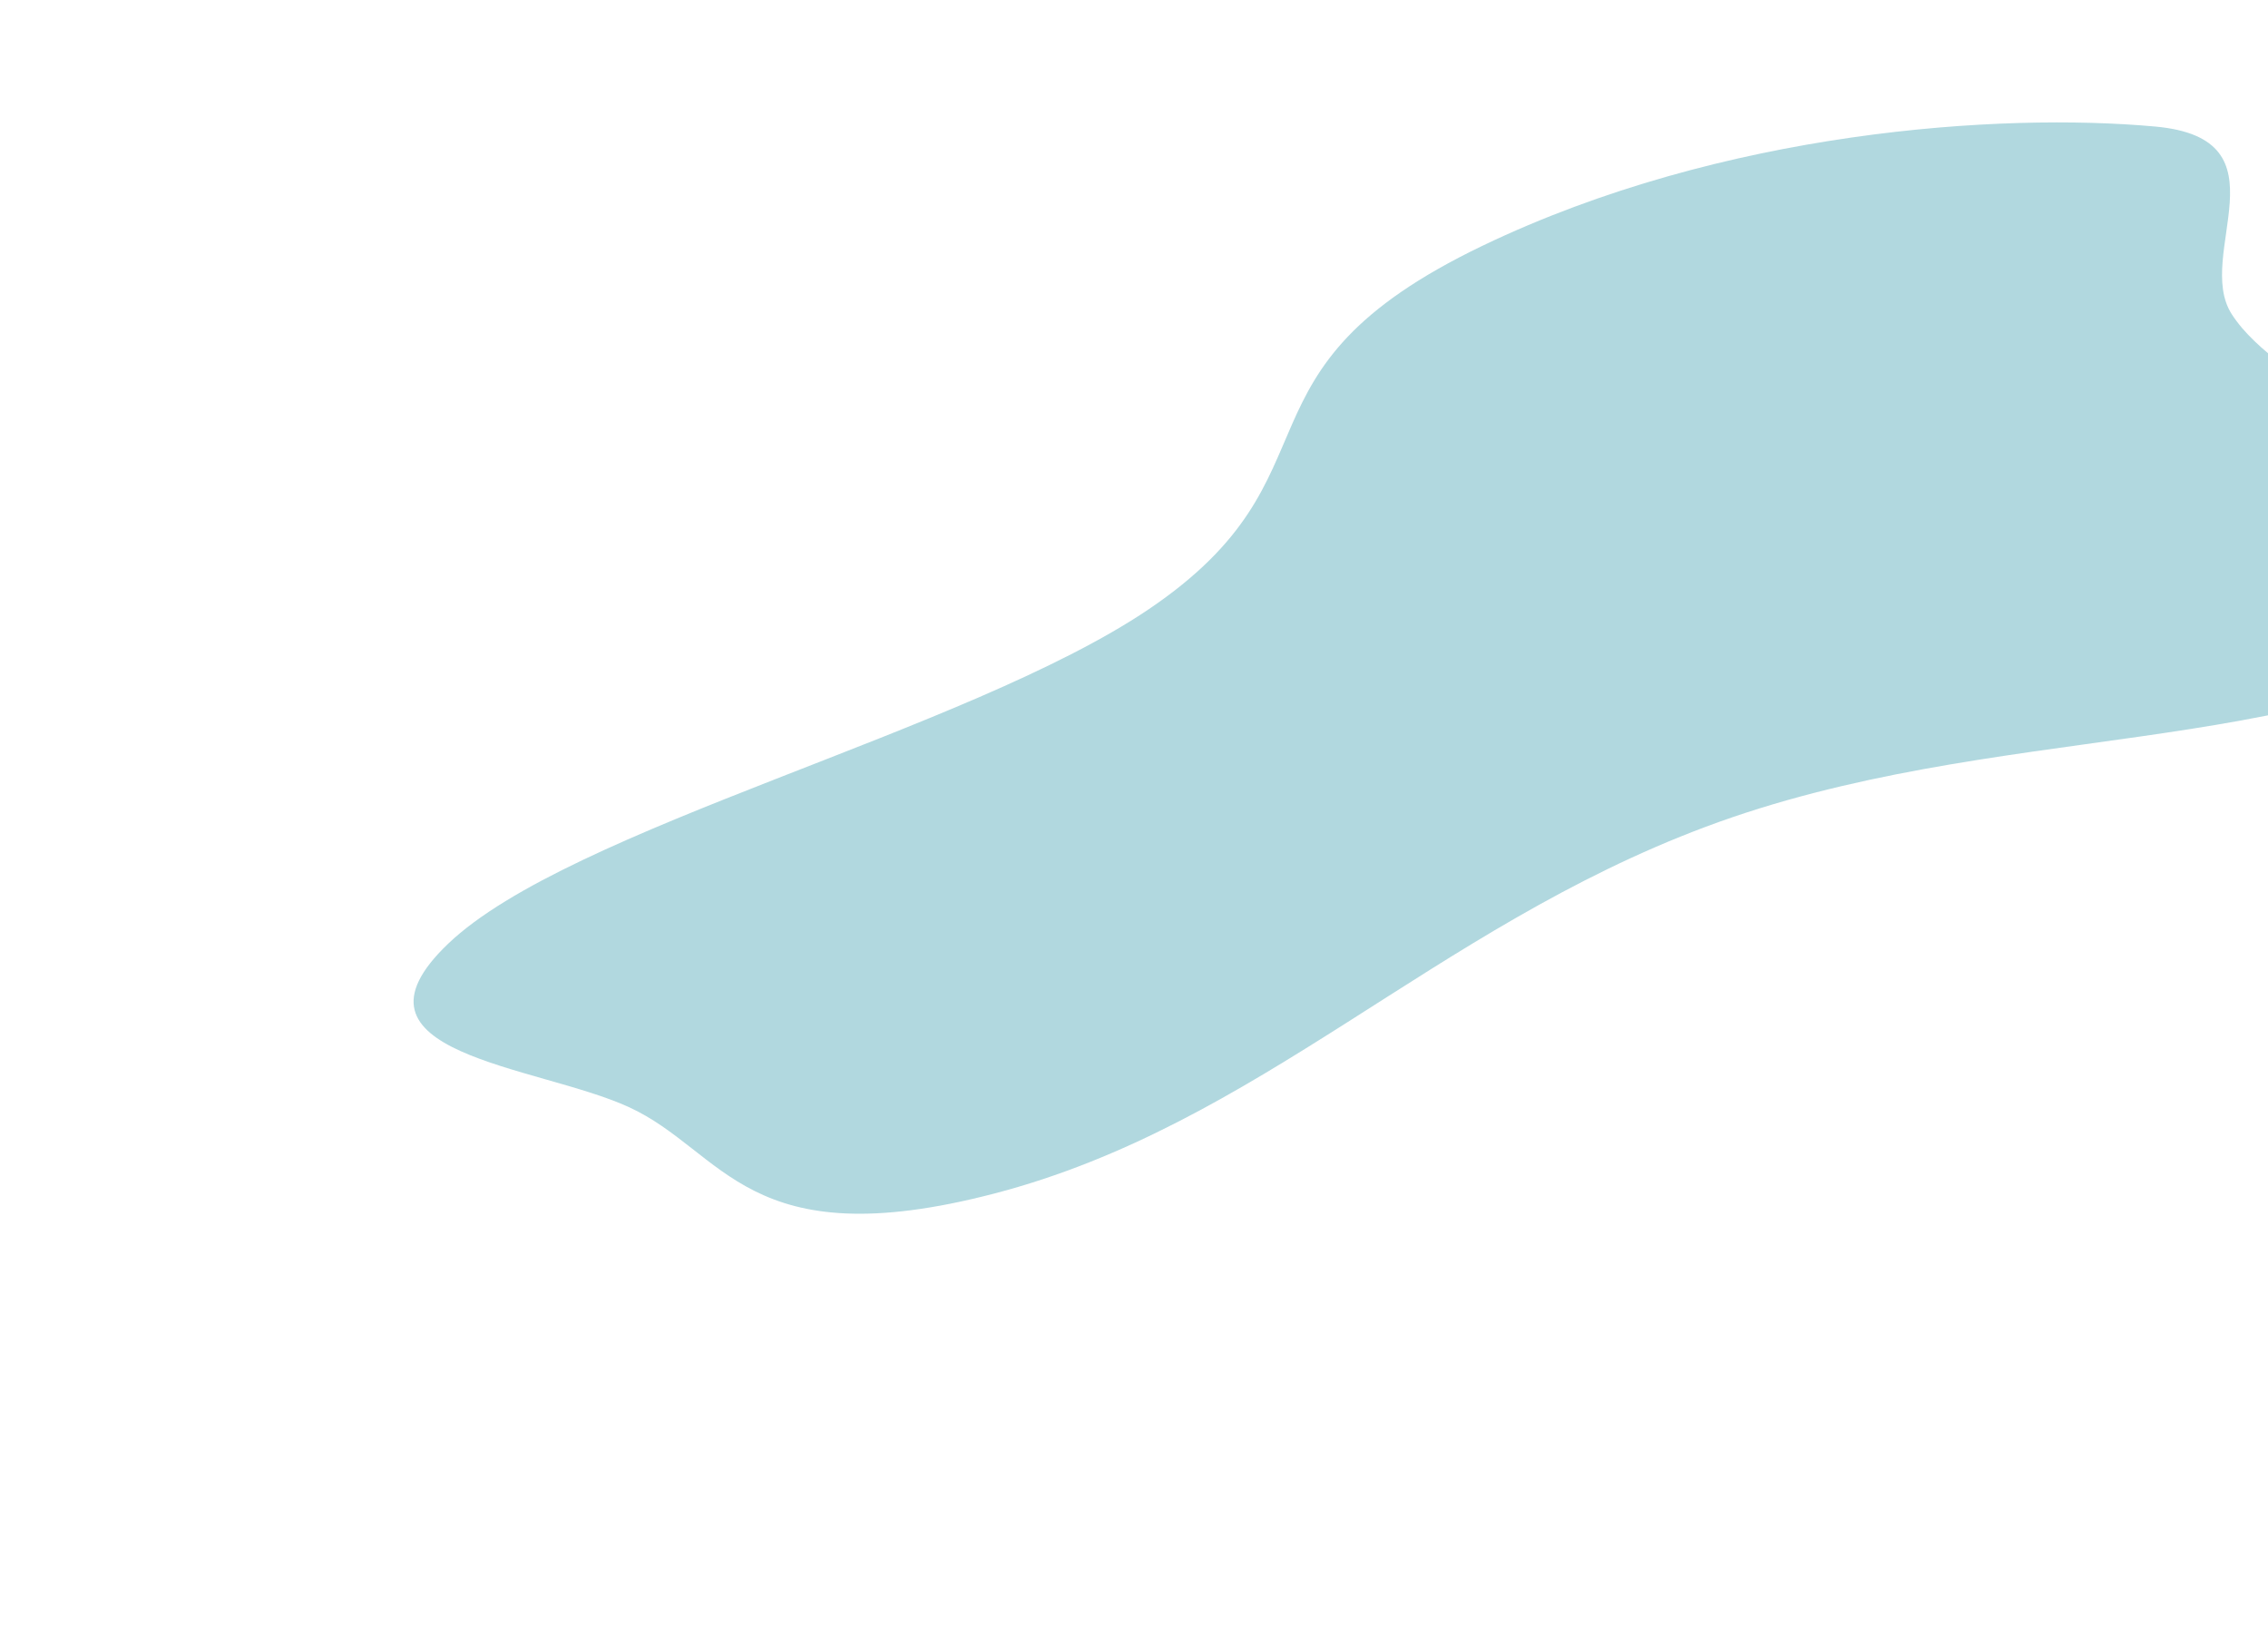 <svg width="1201" height="862" viewBox="0 0 1201 862" fill="none" xmlns="http://www.w3.org/2000/svg">
<g filter="url(#filter0_f_45_18)">
<path fill-rule="evenodd" clip-rule="evenodd" d="M903.127 437.736C758.799 491.762 666.237 595.506 526.355 631.886C395.261 665.981 383.852 609.334 332.906 586.037C284.26 563.792 176.13 558.144 237.228 499.672C301.553 438.112 511.853 387.582 608.143 322.627C714.115 251.141 646.005 196.768 785.174 130.043C912.444 69.022 1059.44 59.514 1141.32 66.993C1212.64 73.509 1161.6 134.846 1181.77 166.27C1195.07 187 1221.65 200.244 1239.03 219.294C1272.84 256.365 1444.04 257.328 1331.55 330.478C1219.67 403.238 1055.36 380.753 903.127 437.736Z" fill="#82C0CC" fill-opacity="0.62"/>
</g>
<defs>
<filter id="filter0_f_45_18" x="0.507" y="-153.695" width="1587.34" height="1014.73" filterUnits="userSpaceOnUse" color-interpolation-filters="sRGB">
<feFlood flood-opacity="0" result="BackgroundImageFix"/>
<feBlend mode="normal" in="SourceGraphic" in2="BackgroundImageFix" result="shape"/>
<feGaussianBlur stdDeviation="109.25" result="effect1_foregroundBlur_45_18"/>
</filter>
</defs>
</svg>
